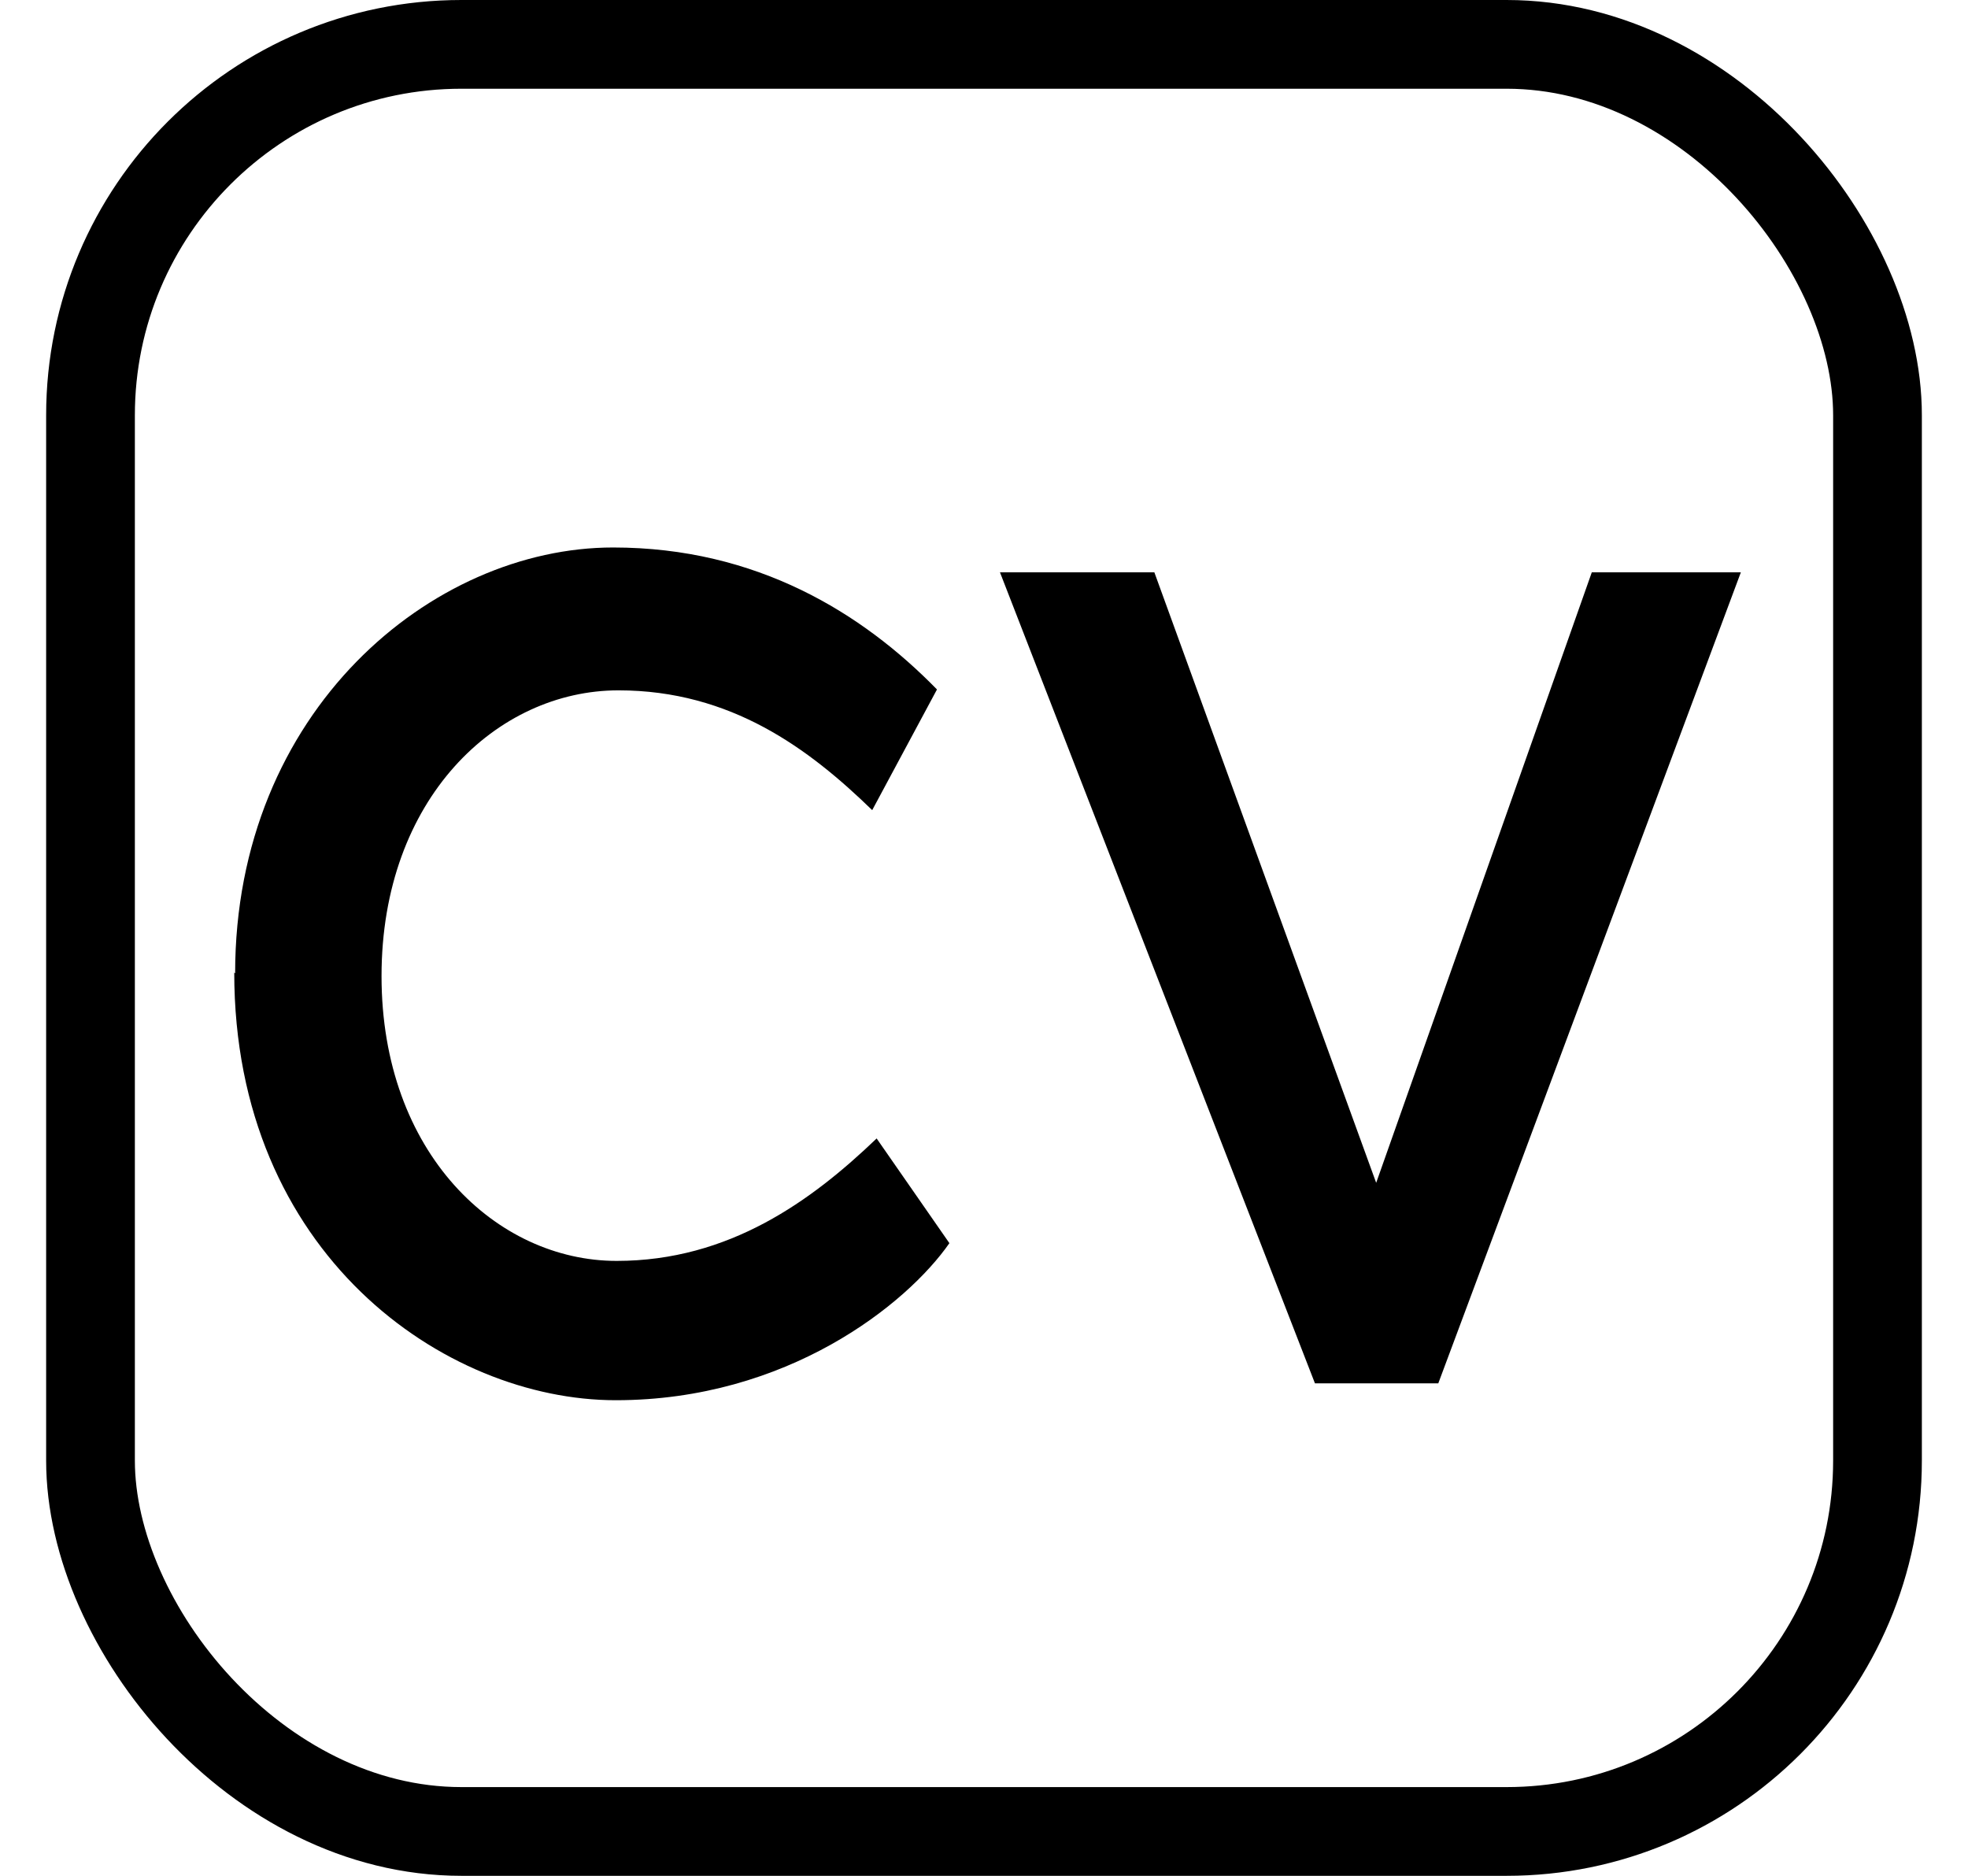 <?xml version="1.0" encoding="UTF-8"?>
<svg id="Layer_1" data-name="Layer 1" xmlns="http://www.w3.org/2000/svg" viewBox="0 0 22.18 21.14">
  <defs>
    <style>
      .cls-1, .cls-2 {
        fill: none;
      }

      .cls-2 {
        stroke: #000;
        stroke-miterlimit: 10;
      }
    </style>
  </defs>
  <g>
    <rect class="cls-1" y="4.2" width="22.18" height="12.74"/>
    <path d="M2.65,10.97c0-2.96,2.22-4.8,4.26-4.8,1.62,0,2.81.74,3.65,1.6l-.73,1.36c-.71-.69-1.59-1.35-2.86-1.35-1.37,0-2.67,1.22-2.67,3.22s1.3,3.21,2.65,3.21c1.27,0,2.2-.68,2.93-1.38l.82,1.18c-.48.69-1.83,1.77-3.76,1.77s-4.3-1.65-4.3-4.82Z"/>
    <path d="M13.01,6.45l2.5,6.88,2.43-6.88h1.68l-3.41,9.14h-1.39l-3.55-9.14h1.74Z"/>
  </g>
  <rect class="cls-2" x="1.02" y=".5" width="20.14" height="20.14" rx="4.18" ry="4.18"/>
</svg>
